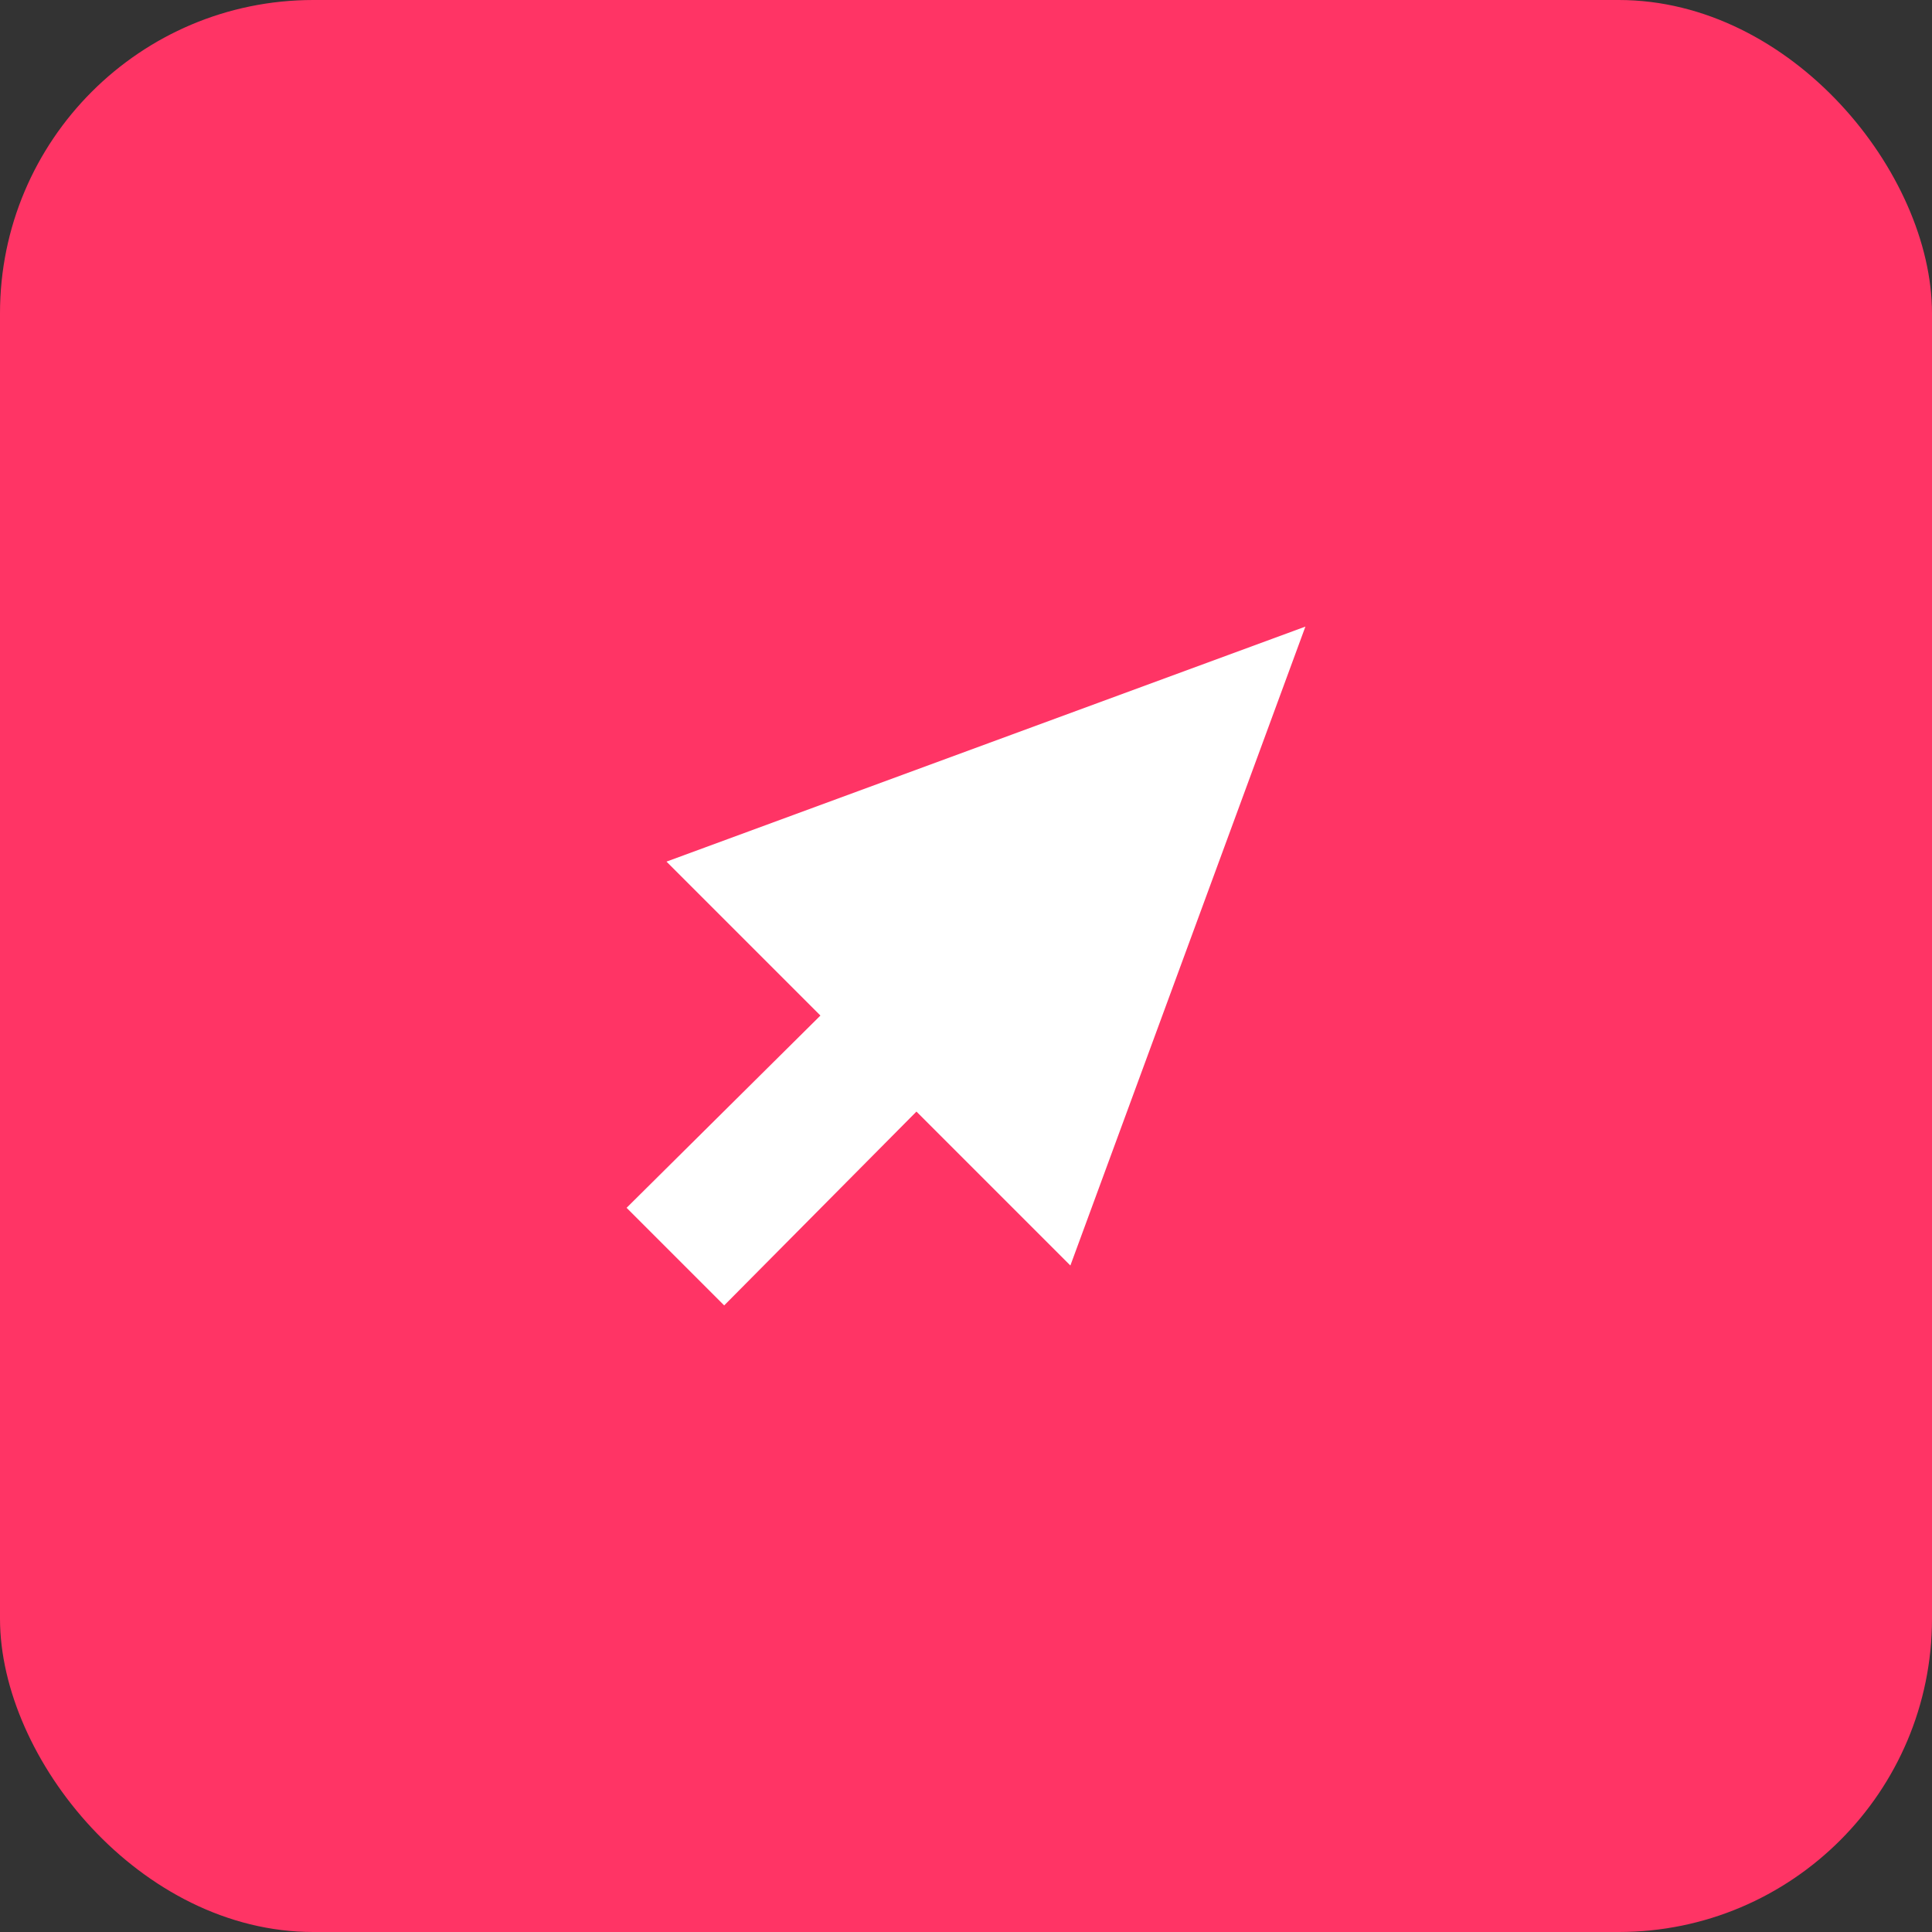 <svg xmlns="http://www.w3.org/2000/svg" width="37" height="37" viewBox="0 0 37 37">
    <rect x="0" y="0" width="37" height="37" fill="#333333" stroke="none"/>
    <g fill="none" fill-rule="evenodd">
        <g>
            <g>
                <g transform="translate(-46 -571) translate(46 557) translate(0 14)">
                    <rect width="37" height="37" fill="#FF3465" fill-rule="nonzero" rx="6"/>
                    <path fill="#FFF" d="M25 12L20.499 24.236 17.551 21.288 13.869 25 12 23.131 15.712 19.449 12.764 16.501z"/>
                </g>
            </g>
        </g>
    </g>
</svg>
